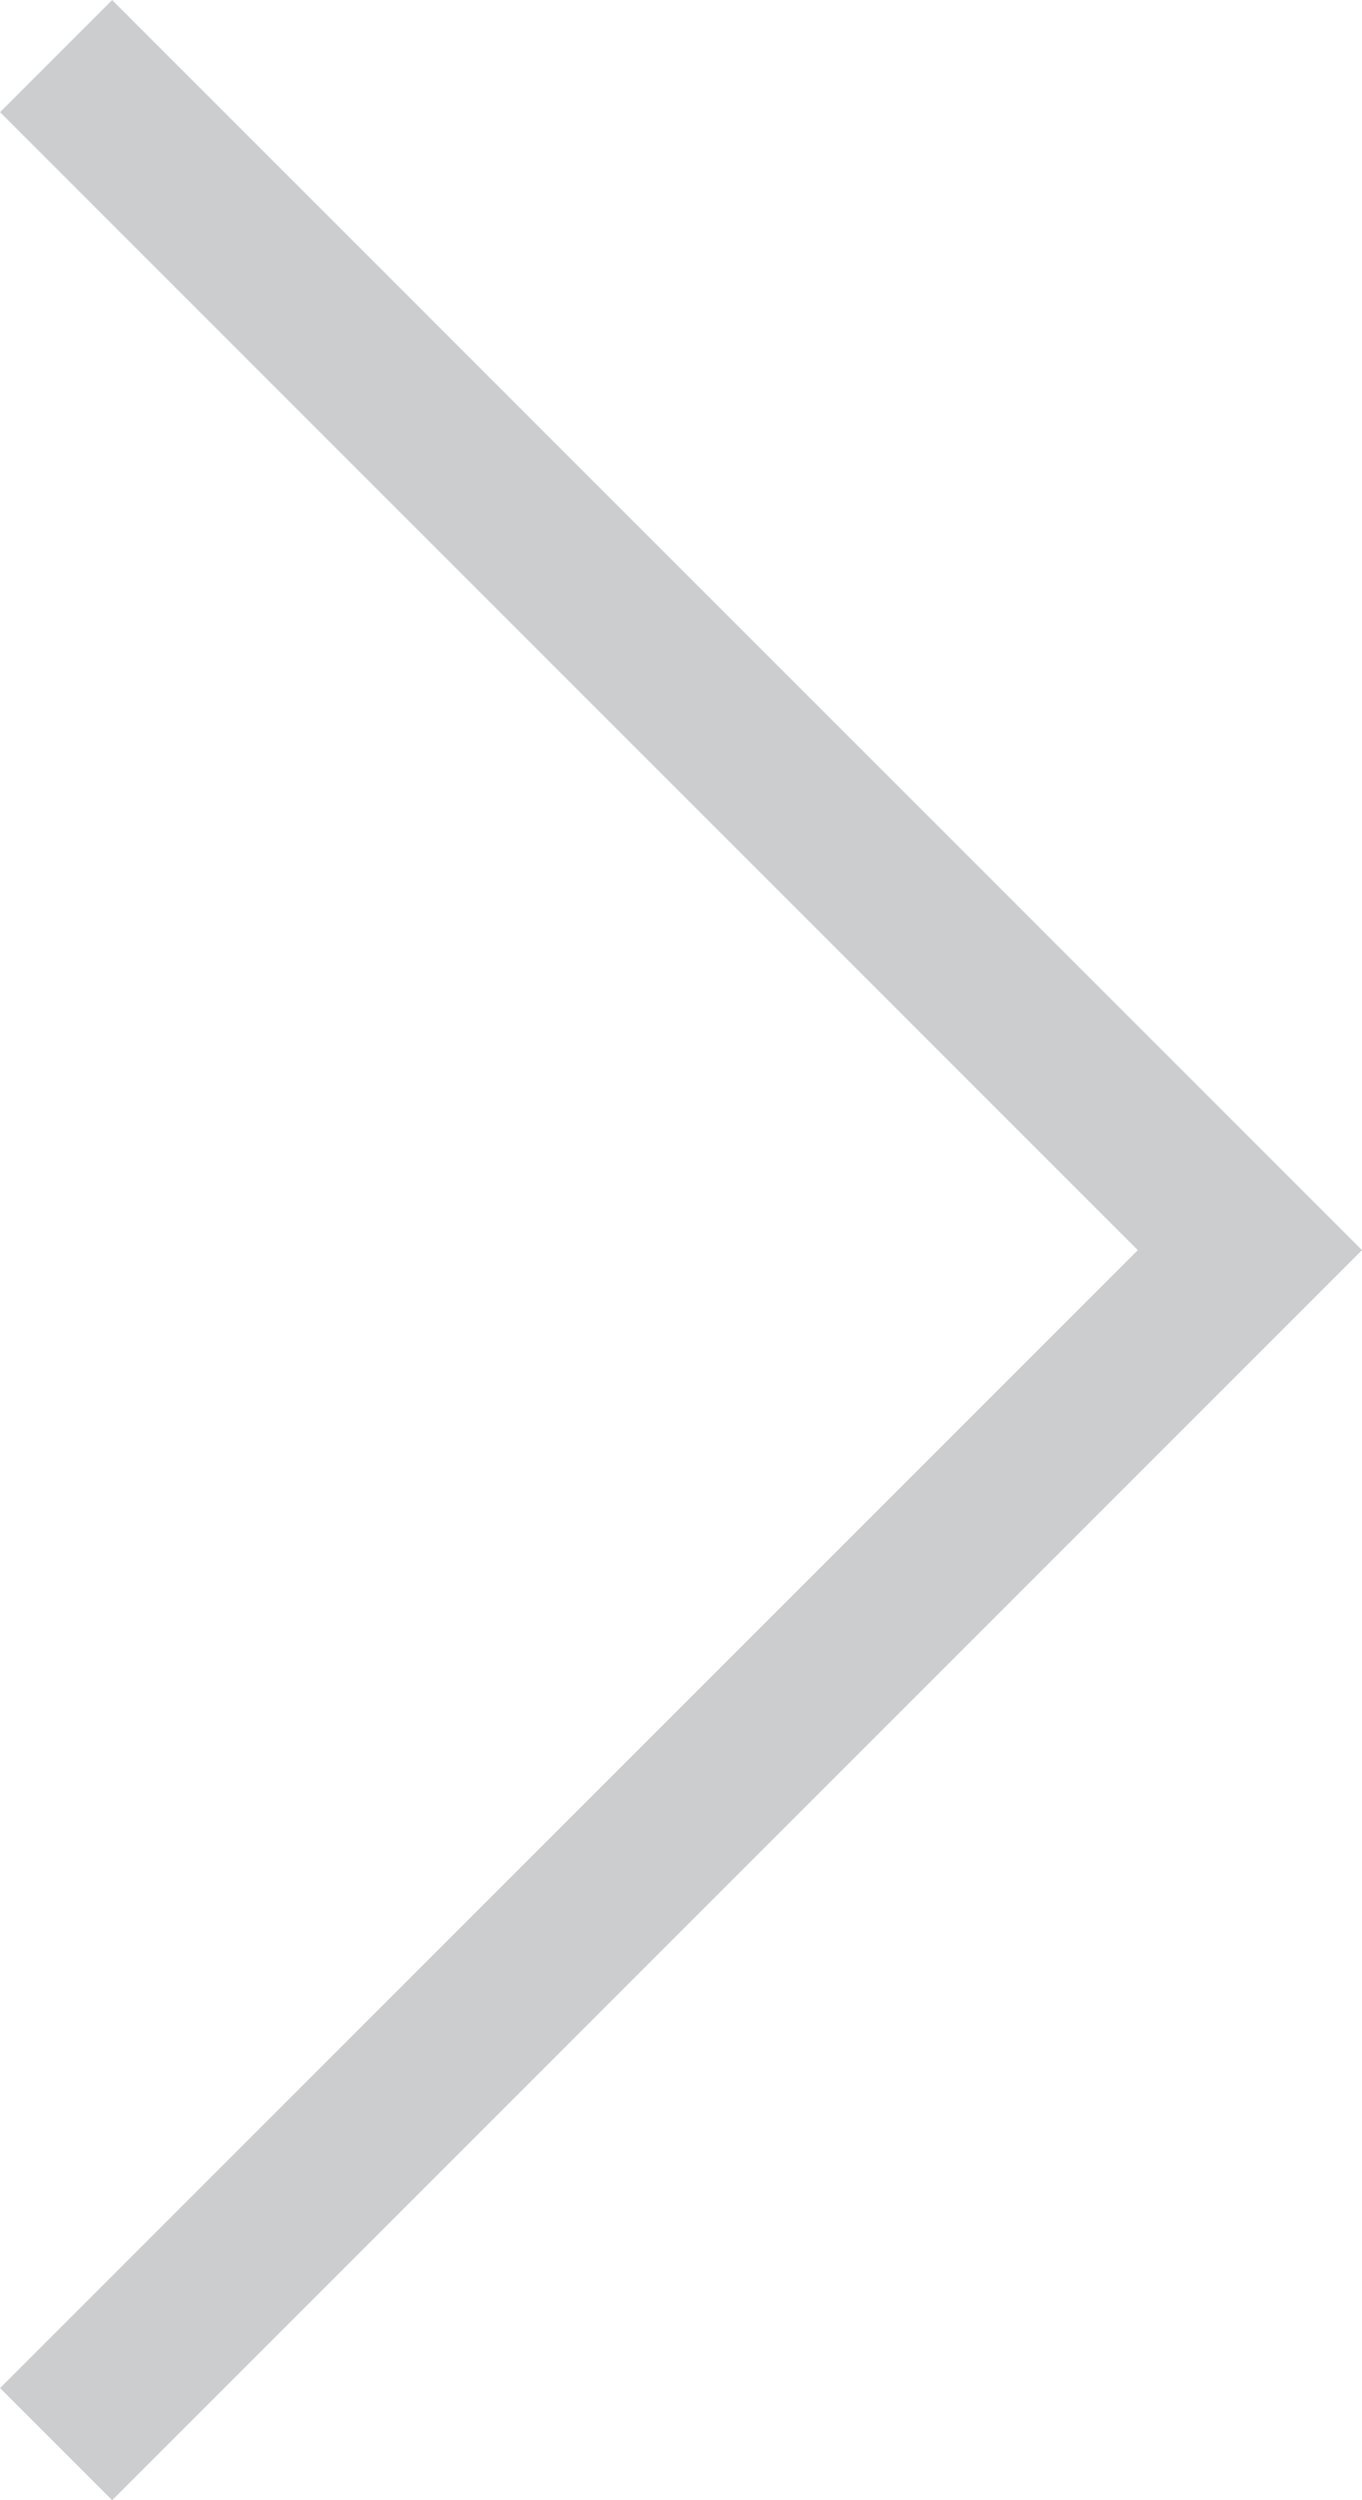 <svg xmlns="http://www.w3.org/2000/svg" width="11.409" height="20.939" viewBox="0 0 11.409 20.939"><defs><style>.a{fill:none;stroke:#cccdce;stroke-miterlimit:10;stroke-width:1.328px;}</style></defs><g transform="translate(0.454 0.47)"><path class="a" d="M0,0,10,10,0,20" transform="translate(0.016)"/></g></svg>